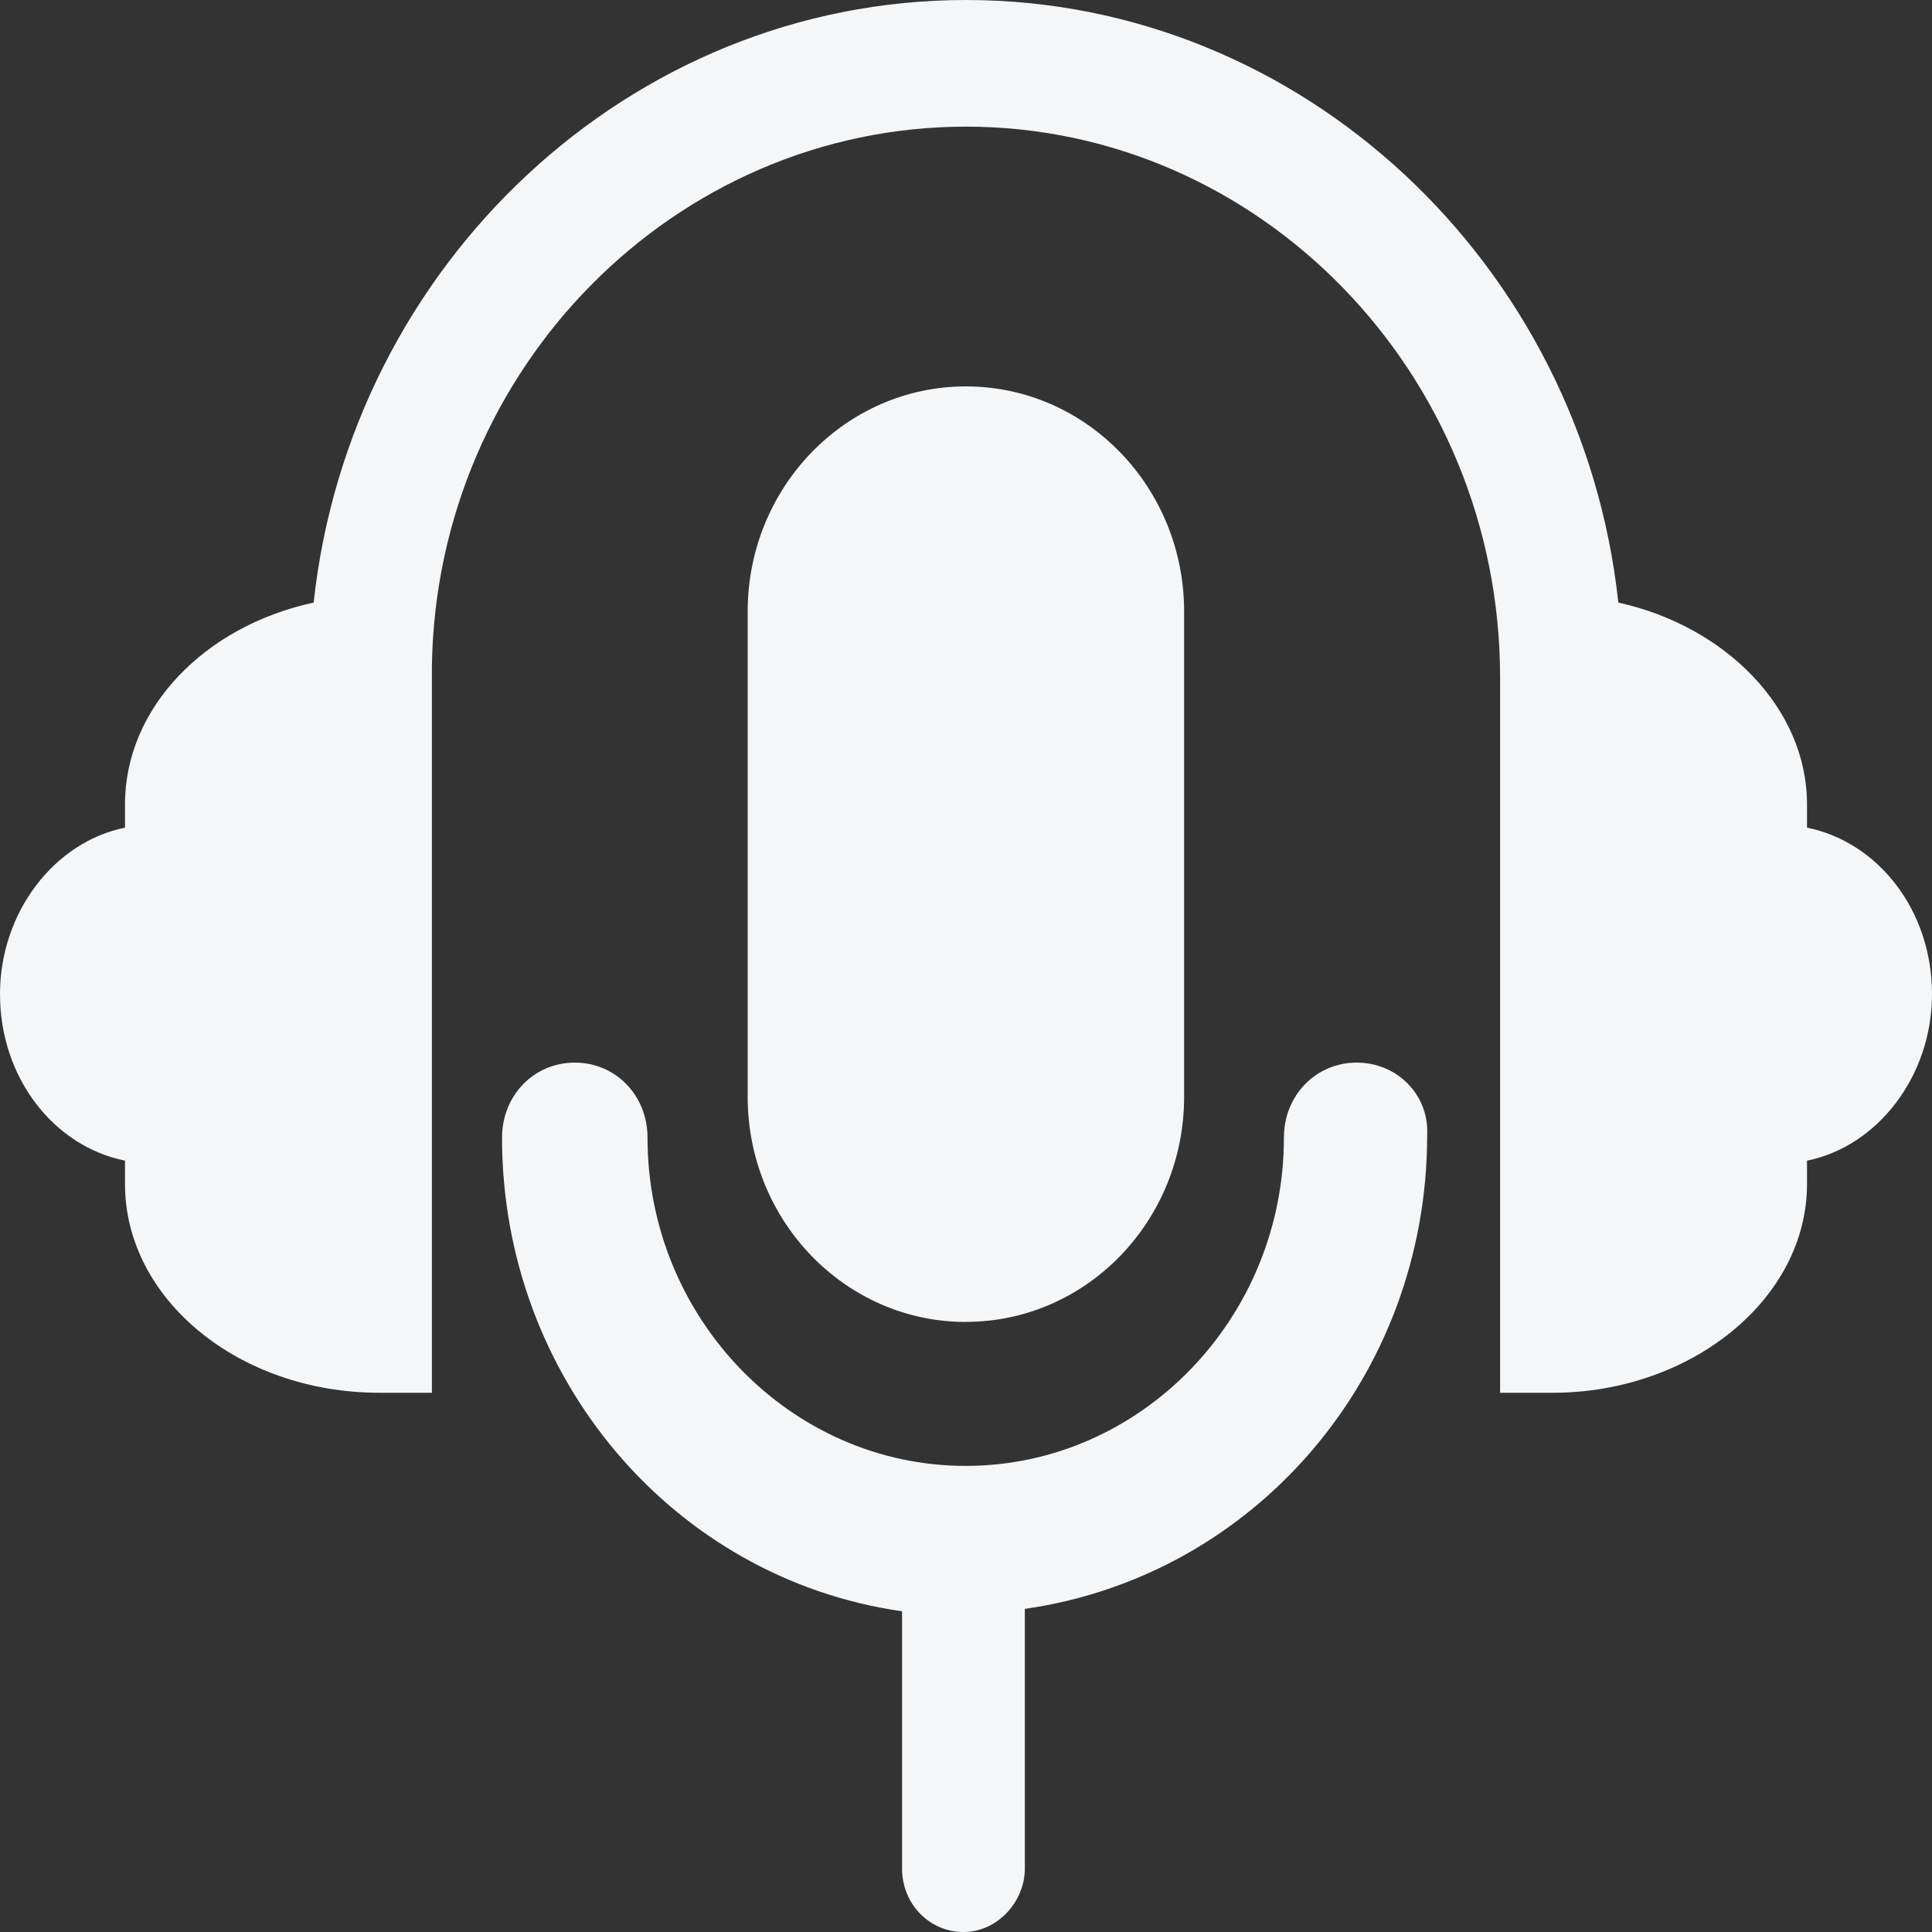<svg width="20" height="20" viewBox="0 0 20 20" fill="none" xmlns="http://www.w3.org/2000/svg">
<rect x="0" y="0" width="20" height="20" fill="#333333" stroke="none"/>
<g clip-path="url(#clip0_581_1152)">
<path d="M18.706 8.568V8.325C18.706 7.33 17.859 6.481 16.753 6.238C16.377 2.743 13.482 0 10 0C6.518 0 3.624 2.743 3.247 6.238C2.118 6.481 1.294 7.33 1.294 8.325V8.568C0.565 8.714 0 9.442 0 10.291C0 11.165 0.565 11.869 1.294 12.015V12.258C1.294 13.447 2.471 14.418 3.929 14.418H4.471V6.893C4.518 3.811 6.988 1.311 10 1.311C13.035 1.311 15.529 3.86 15.529 7.015V14.418H16.071C17.506 14.418 18.706 13.447 18.706 12.258V12.015C19.435 11.869 20 11.141 20 10.291C20 9.417 19.435 8.714 18.706 8.568H18.706Z" fill="#F4F6F8"/>
<path d="M14.044 11C13.621 11 13.291 11.34 13.291 11.777C13.291 13.646 11.809 15.175 9.997 15.175C8.186 15.175 6.703 13.646 6.703 11.777C6.703 11.34 6.374 11 5.95 11C5.527 11 5.197 11.34 5.197 11.777C5.197 14.252 6.962 16.34 9.338 16.68V19.345C9.338 19.709 9.621 20 9.974 20C10.327 20 10.609 19.684 10.609 19.345V16.655C12.986 16.316 14.774 14.252 14.774 11.752C14.797 11.34 14.468 11 14.044 11Z" fill="#F4F6F8"/>
<path d="M9.999 13.685C8.752 13.685 7.74 12.641 7.74 11.354V6.33C7.74 5.044 8.752 4 9.999 4C11.246 4 12.258 5.044 12.258 6.33V11.354C12.258 12.641 11.246 13.684 9.999 13.684V13.685Z" fill="#F4F6F8"/>
</g>
<defs>
<clipPath id="clip0_581_1152">
<rect width="20" height="20" fill="white"/>
</clipPath>
</defs>
</svg>
